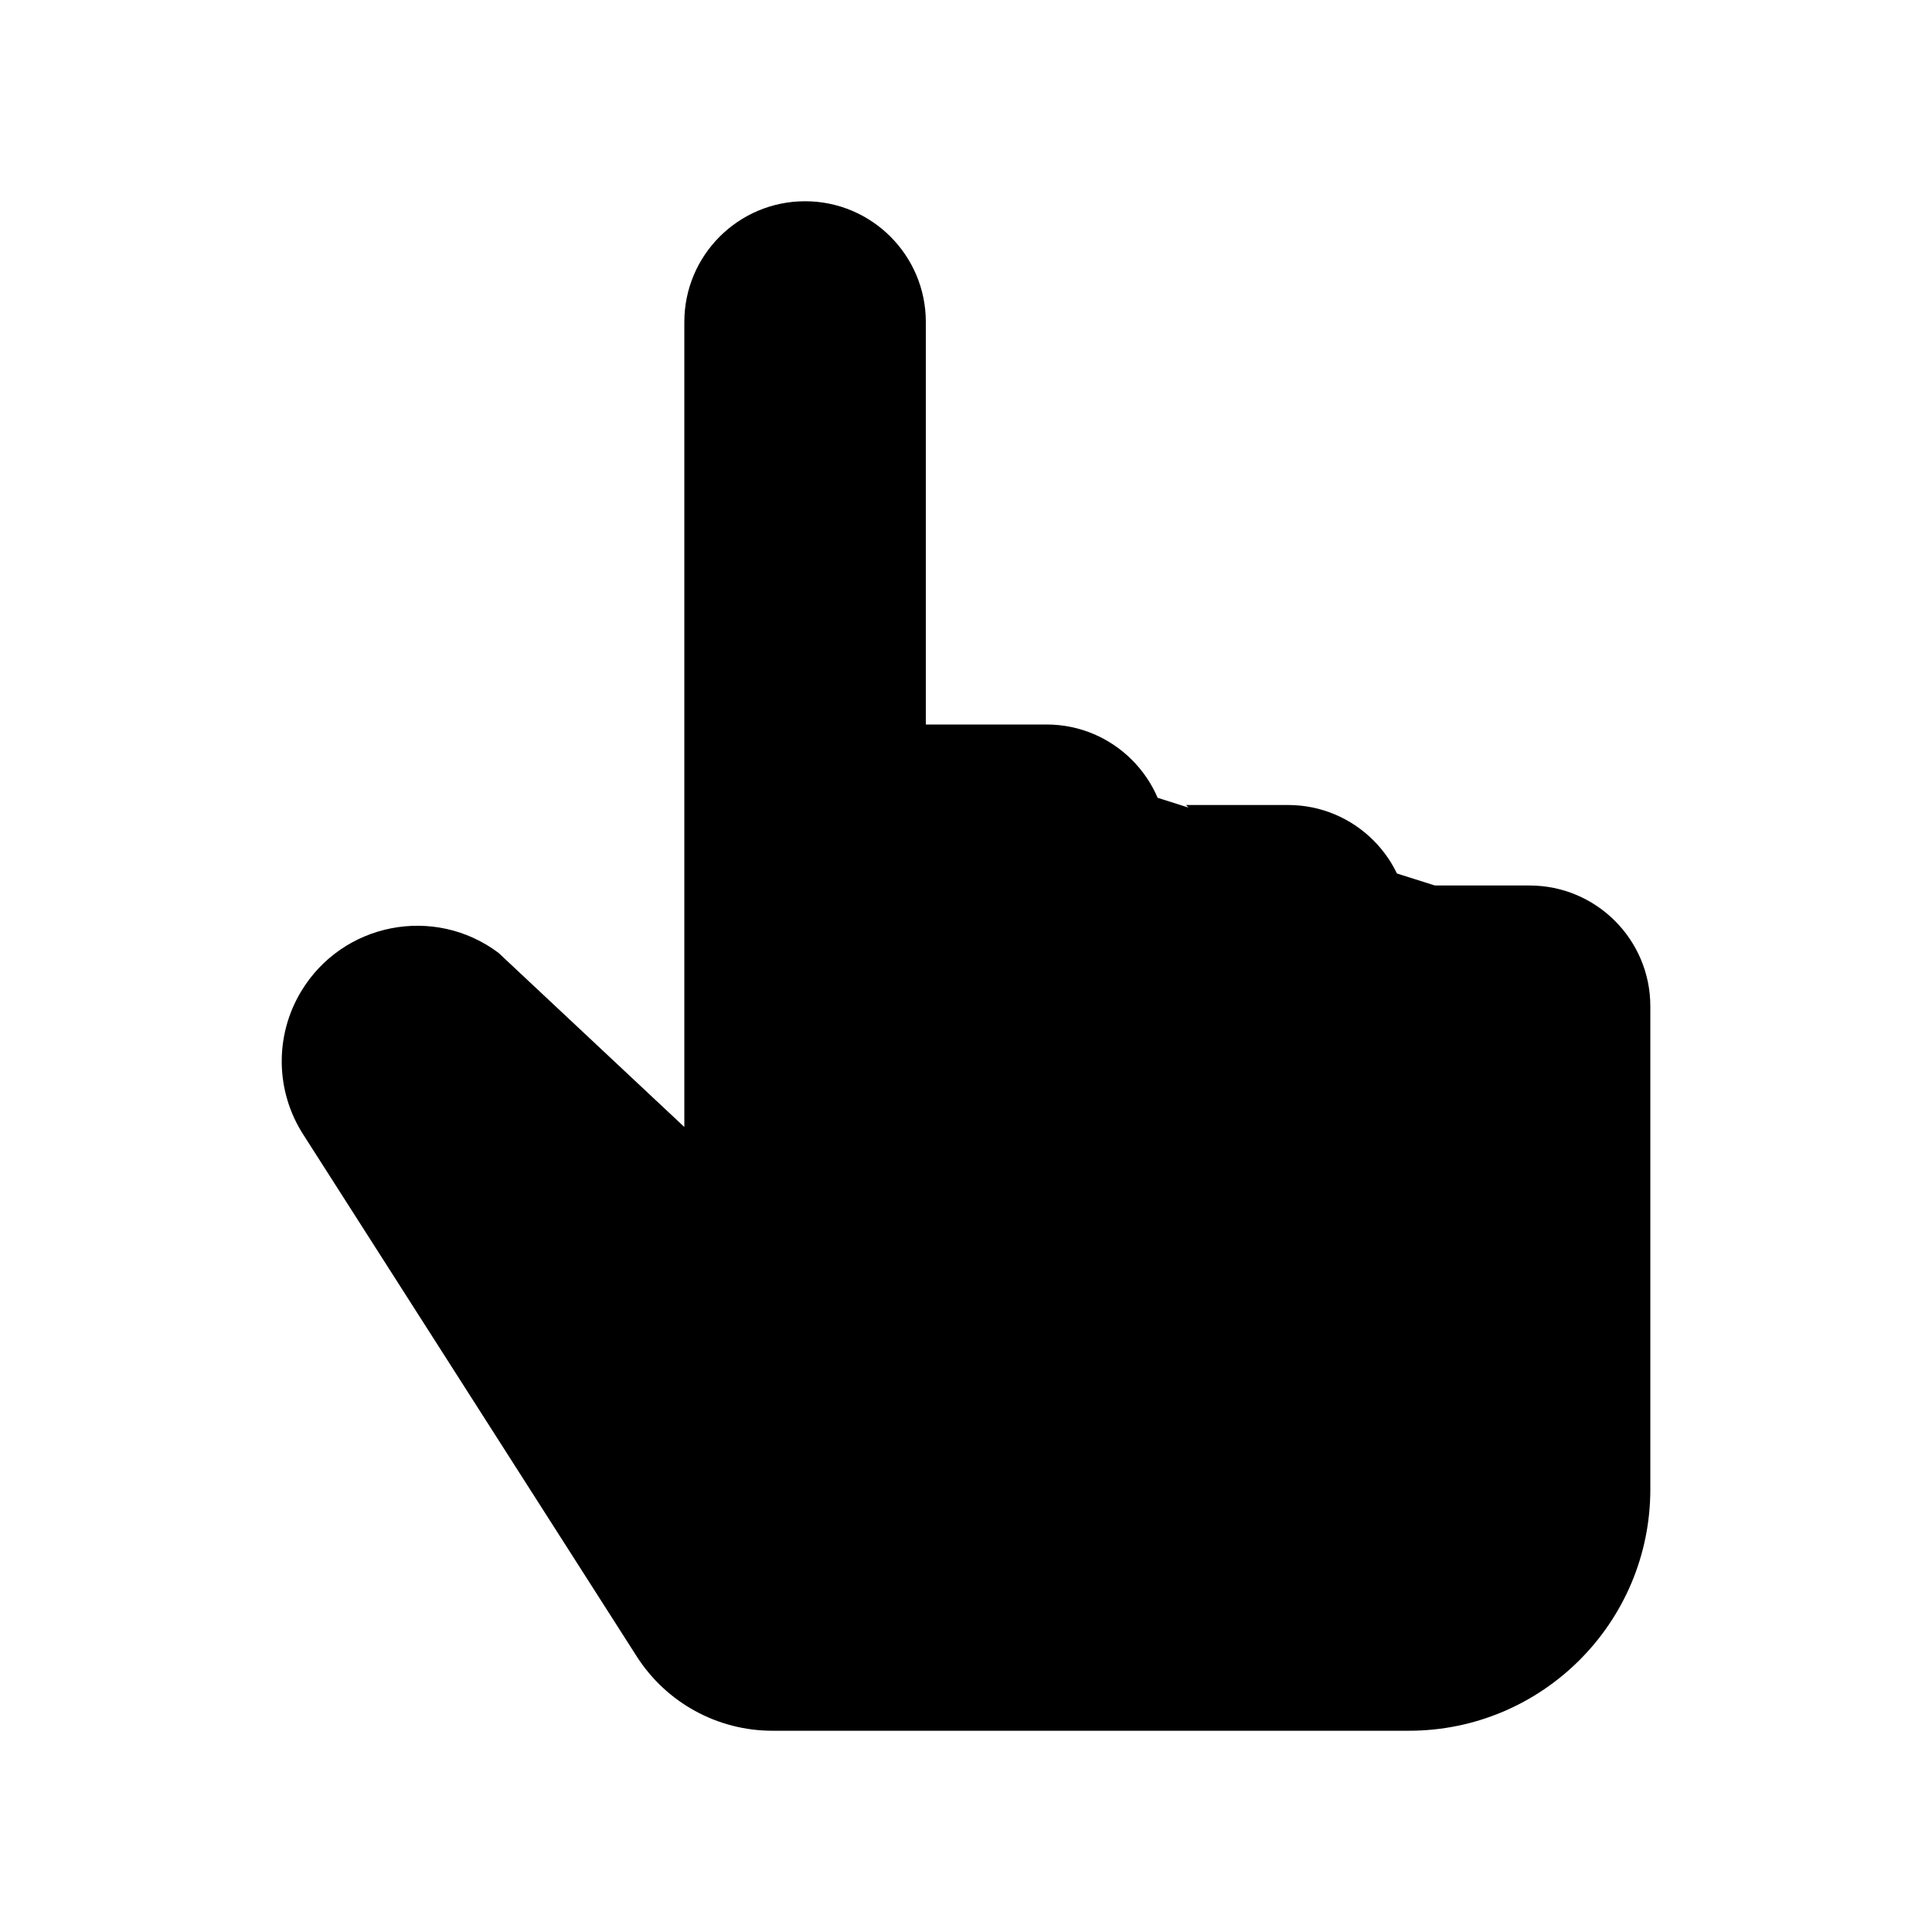 <svg viewBox="0 0 24 24" xmlns="http://www.w3.org/2000/svg"><path d="M14.501 12.355V10.5C14.501 9.672 13.829 9 13.001 9H11.501M17.501 13V11.5C17.501 10.672 16.829 10 16.001 10H14.734M11.501 9V11.421M11.501 9V4C11.501 3.172 10.829 2.5 10.001 2.5C9.172 2.5 8.501 3.172 8.501 4V14L6.193 11.837C5.395 11.238 4.253 11.462 3.74 12.317C3.409 12.868 3.421 13.559 3.77 14.098L7.91 20.577C8.278 21.152 8.913 21.5 9.595 21.5H17.501C19.158 21.5 20.501 20.157 20.501 18.5V12.5C20.501 11.672 19.829 11 19.001 11H17.825"/></svg>